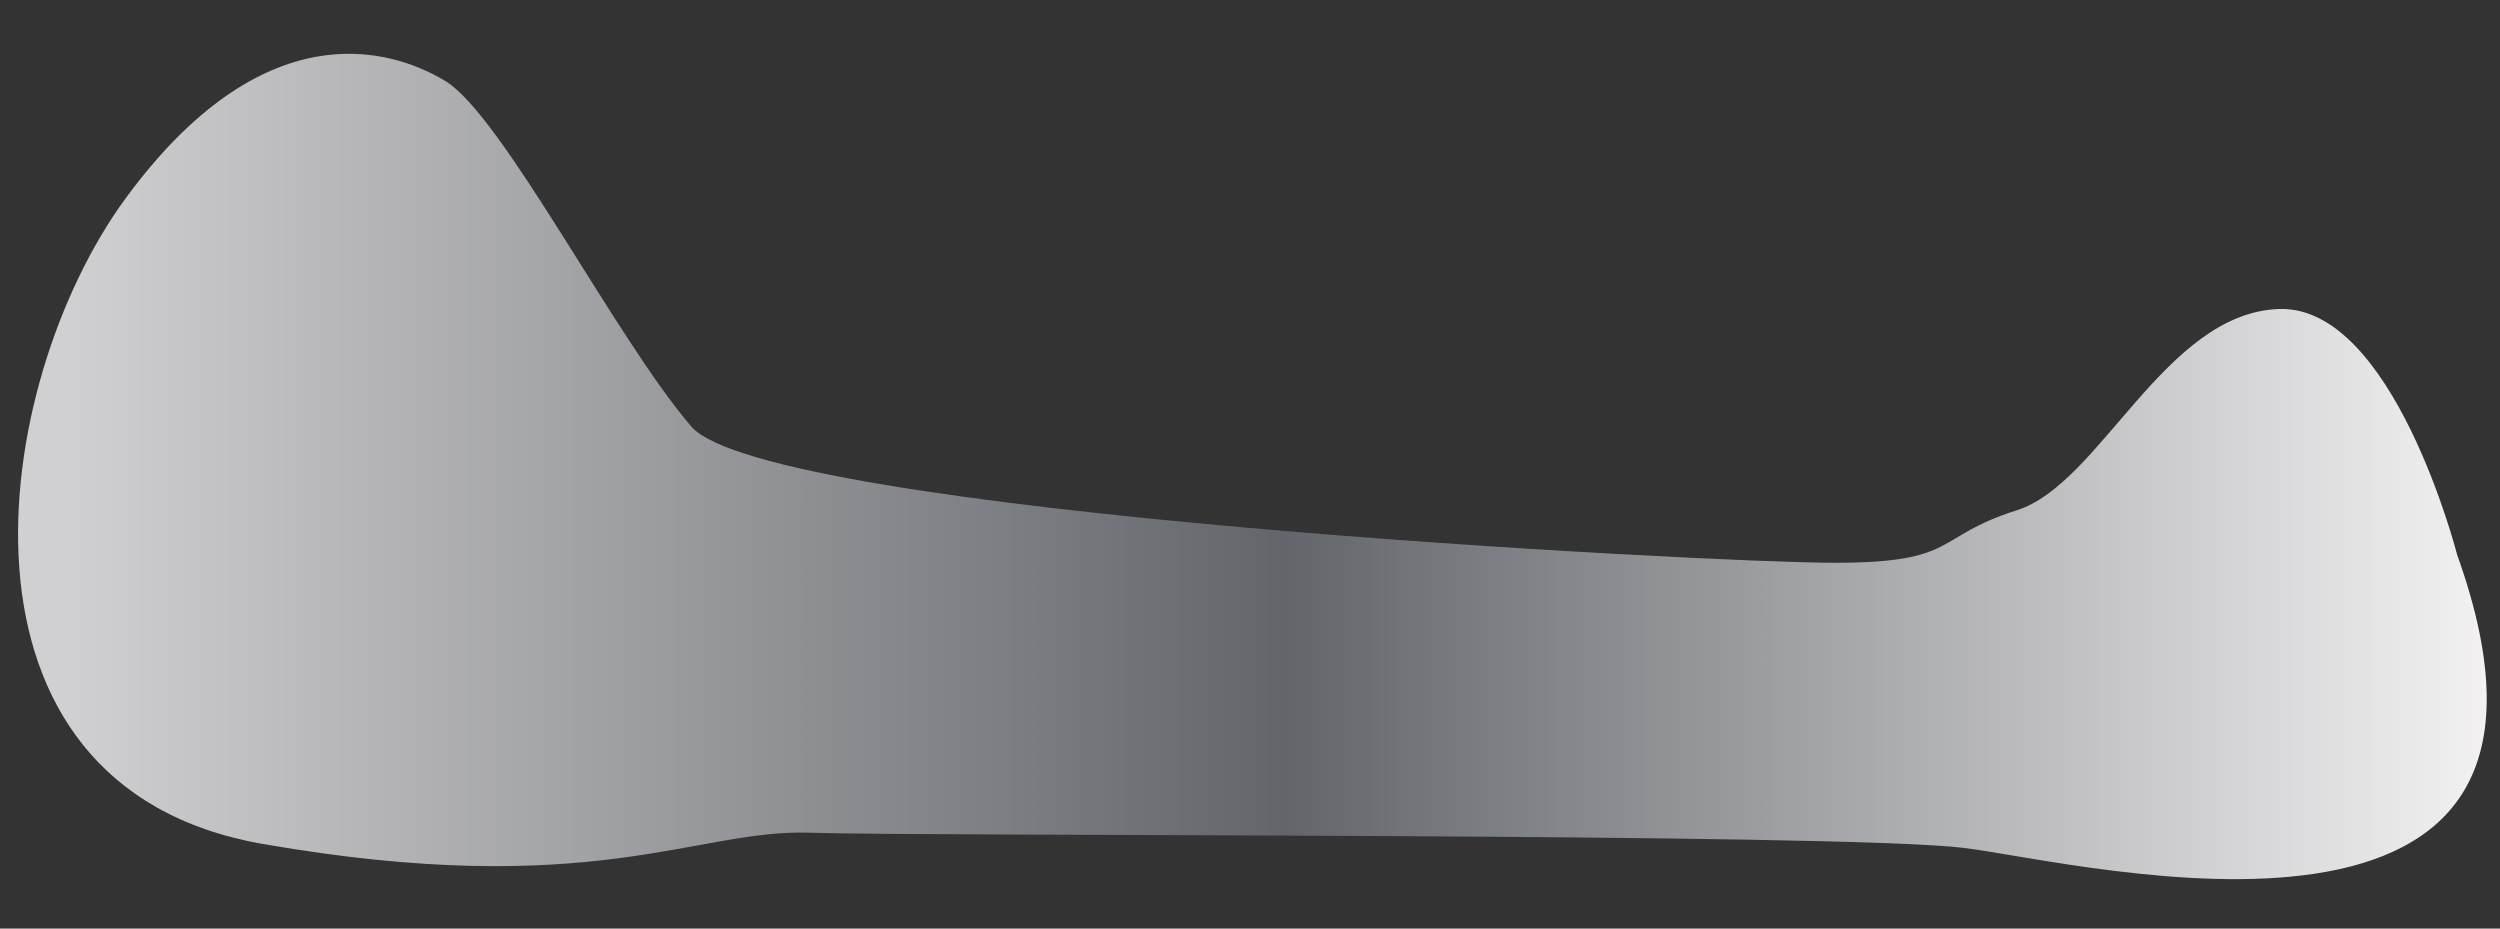 <svg width="35" height="13" viewBox="0 0 35 13" fill="none" xmlns="http://www.w3.org/2000/svg">
<rect x="0" y="0" width="35" height="13" fill="#333333" stroke="none"/>
<path d="M34.401 7.77C34.401 7.77 33.507 4.272 31.906 4.326C30.304 4.381 29.41 6.772 28.235 7.144C27.061 7.516 27.433 7.879 25.686 7.879C23.939 7.879 10.729 7.198 9.676 5.969C8.619 4.739 7.031 1.613 6.233 1.133C5.434 0.652 3.67 0.171 1.76 2.775C-0.15 5.379 -0.94 11.013 3.683 11.816C8.302 12.619 9.744 11.603 11.337 11.658C12.924 11.712 25.786 11.658 27.496 11.871C29.206 12.084 36.628 13.98 34.401 7.77Z" fill="url(#paint0_linear_110_2636)"/>
<defs>
<linearGradient id="paint0_linear_110_2636" x1="35.511" y1="6.532" x2="0.943" y2="6.532" gradientUnits="userSpaceOnUse">
<stop offset="1.61469e-07" stop-color="#F9F7F8"/>
<stop offset="0.507" stop-color="#62666B"/>
<stop offset="1" stop-color="#D0CFD1"/>
</linearGradient>
</defs>
</svg>
